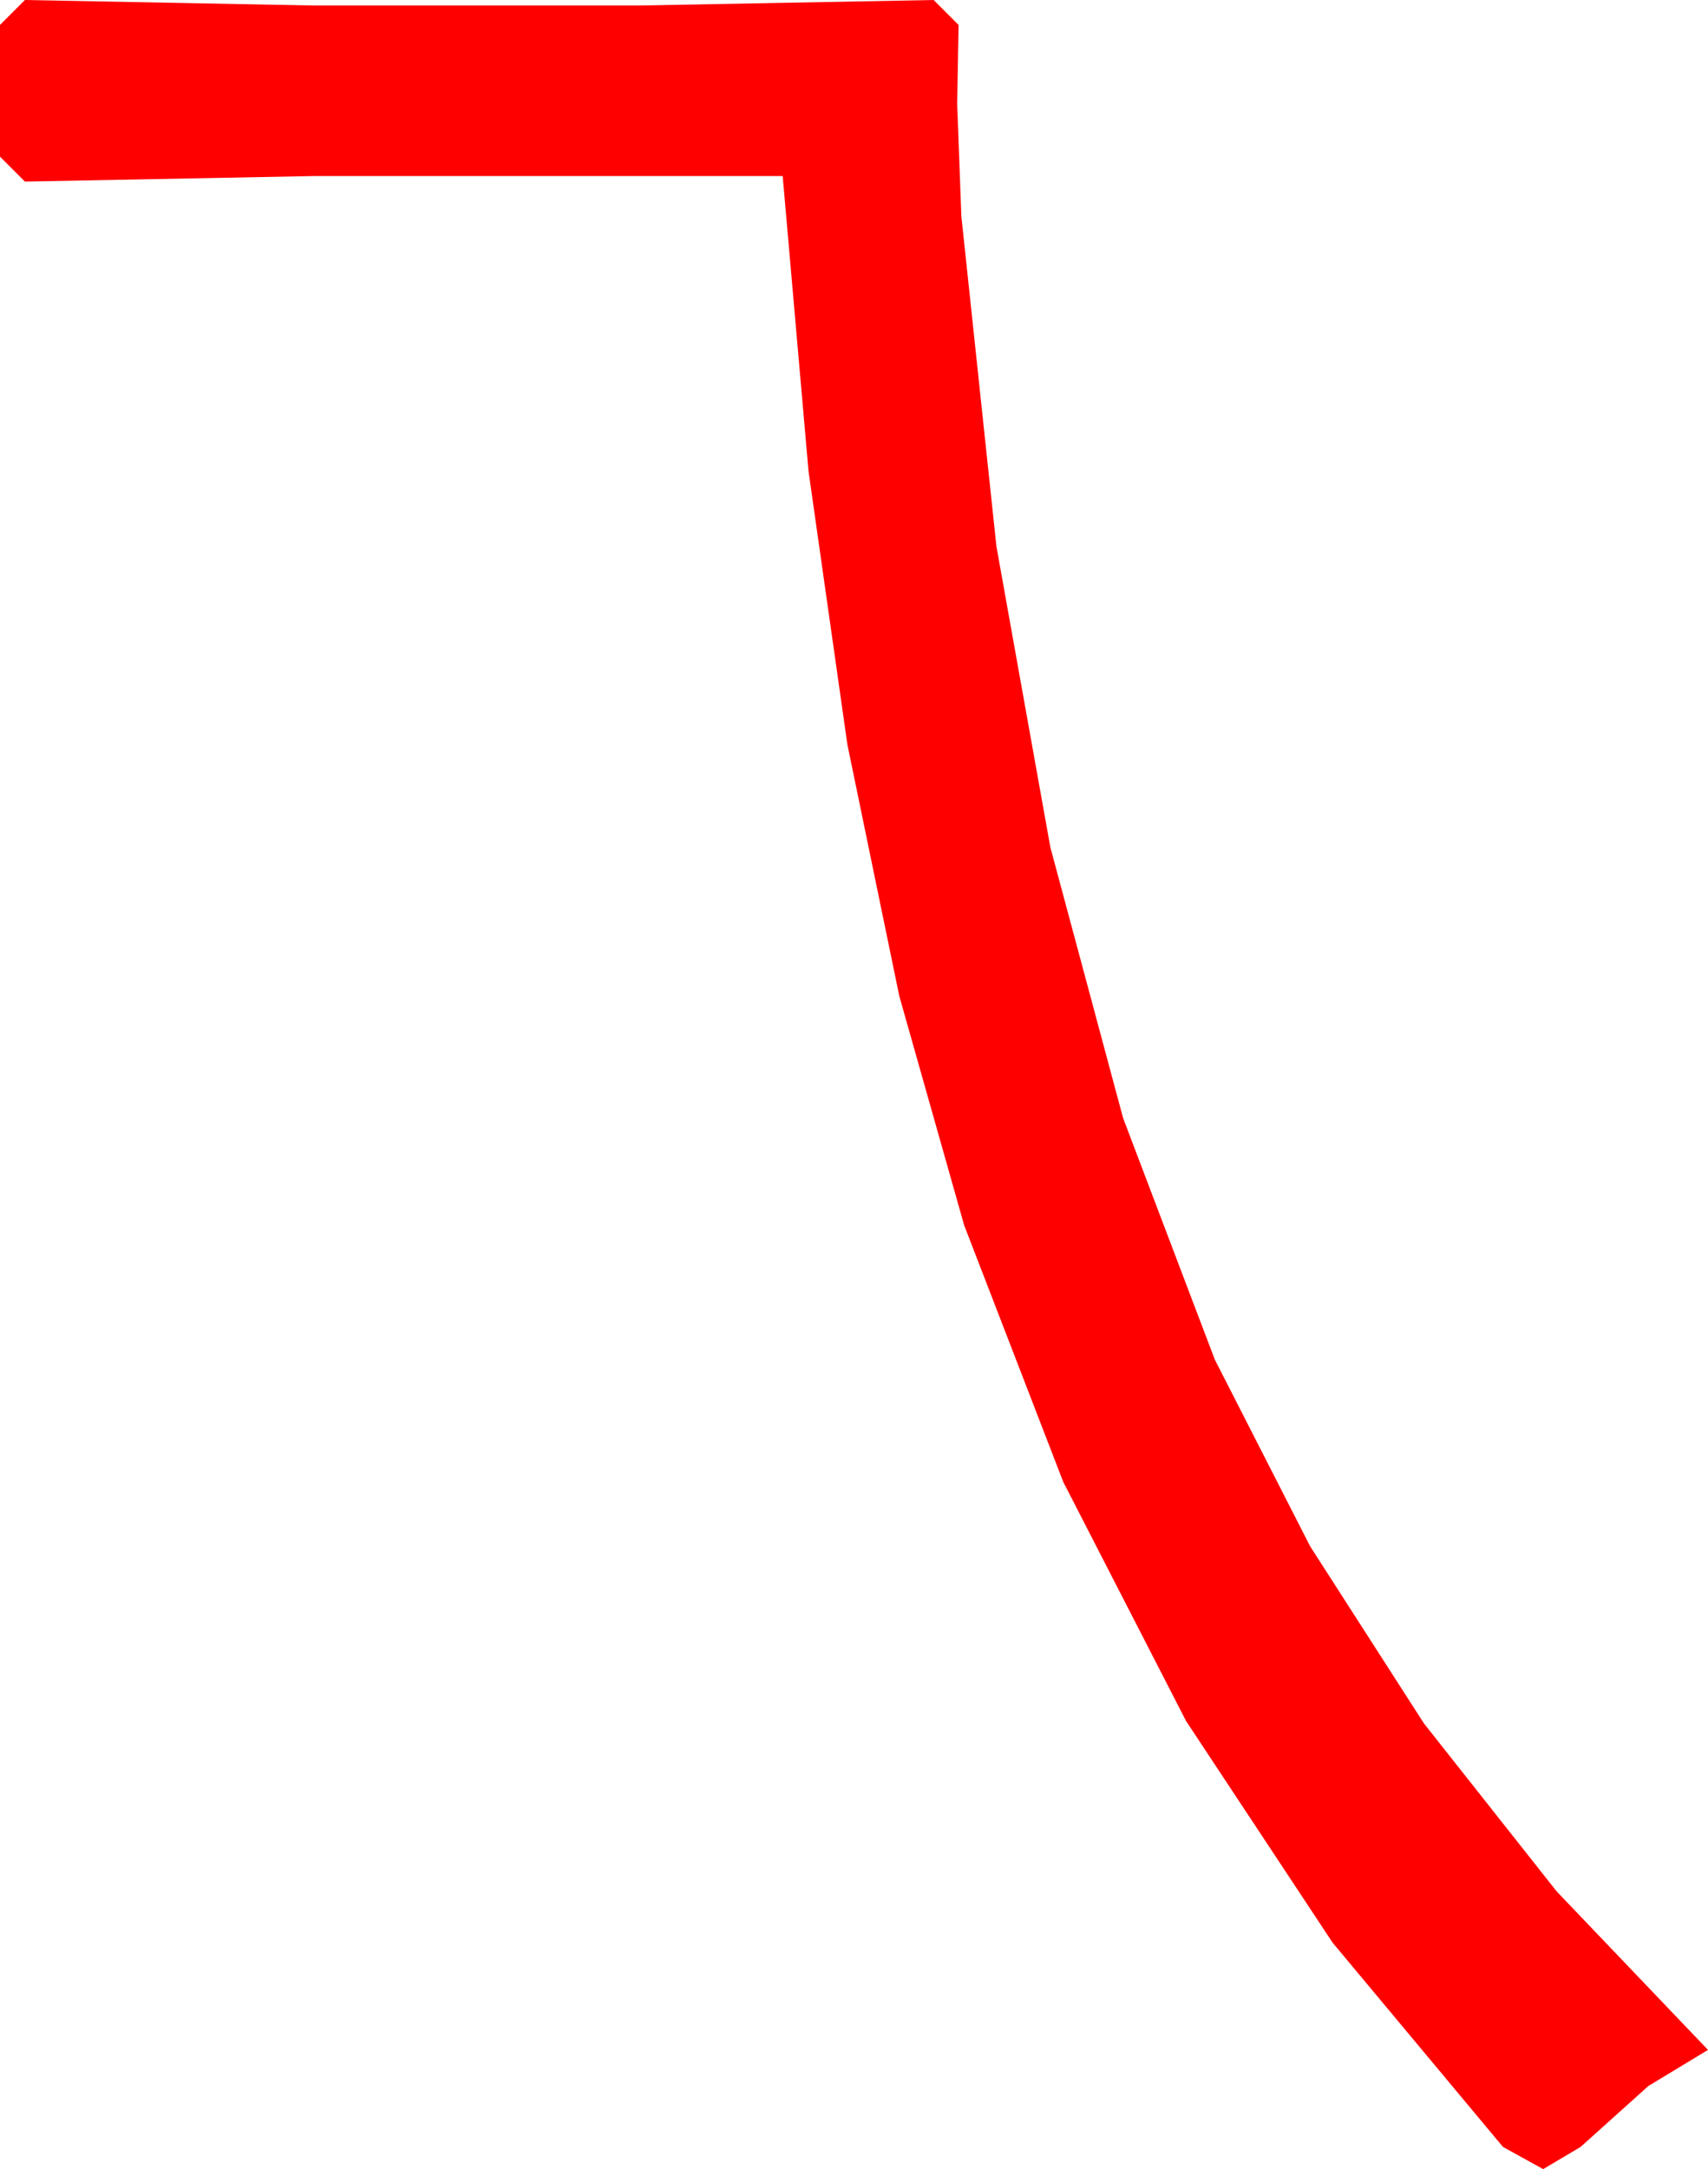 <?xml version="1.0" encoding="utf-8"?>
<!DOCTYPE svg PUBLIC "-//W3C//DTD SVG 1.1//EN" "http://www.w3.org/Graphics/SVG/1.1/DTD/svg11.dtd">
<svg width="36.123" height="45.85" xmlns="http://www.w3.org/2000/svg" xmlns:xlink="http://www.w3.org/1999/xlink" xmlns:xml="http://www.w3.org/XML/1998/namespace" version="1.1">
  <g>
    <g>
      <path style="fill:#FF0000;fill-opacity:1" d="M0.527,0L6.65,0.117 13.506,0.117 19.746,0 20.273,0.527 20.244,2.197 20.332,4.57 21.074,11.552 22.214,17.908 23.754,23.637 25.693,28.74 27.708,32.684 30.117,36.431 32.922,39.979 36.123,43.33 34.863,44.092 33.428,45.381 32.637,45.85 31.787,45.381 28.185,41.065 25.085,36.379 22.487,31.324 20.391,25.898 19.019,21.052 17.922,15.74 17.1,9.963 16.553,3.721 6.65,3.721 0.527,3.838 0,3.311 0,0.527 0.527,0z" />
    </g>
  </g>
</svg>